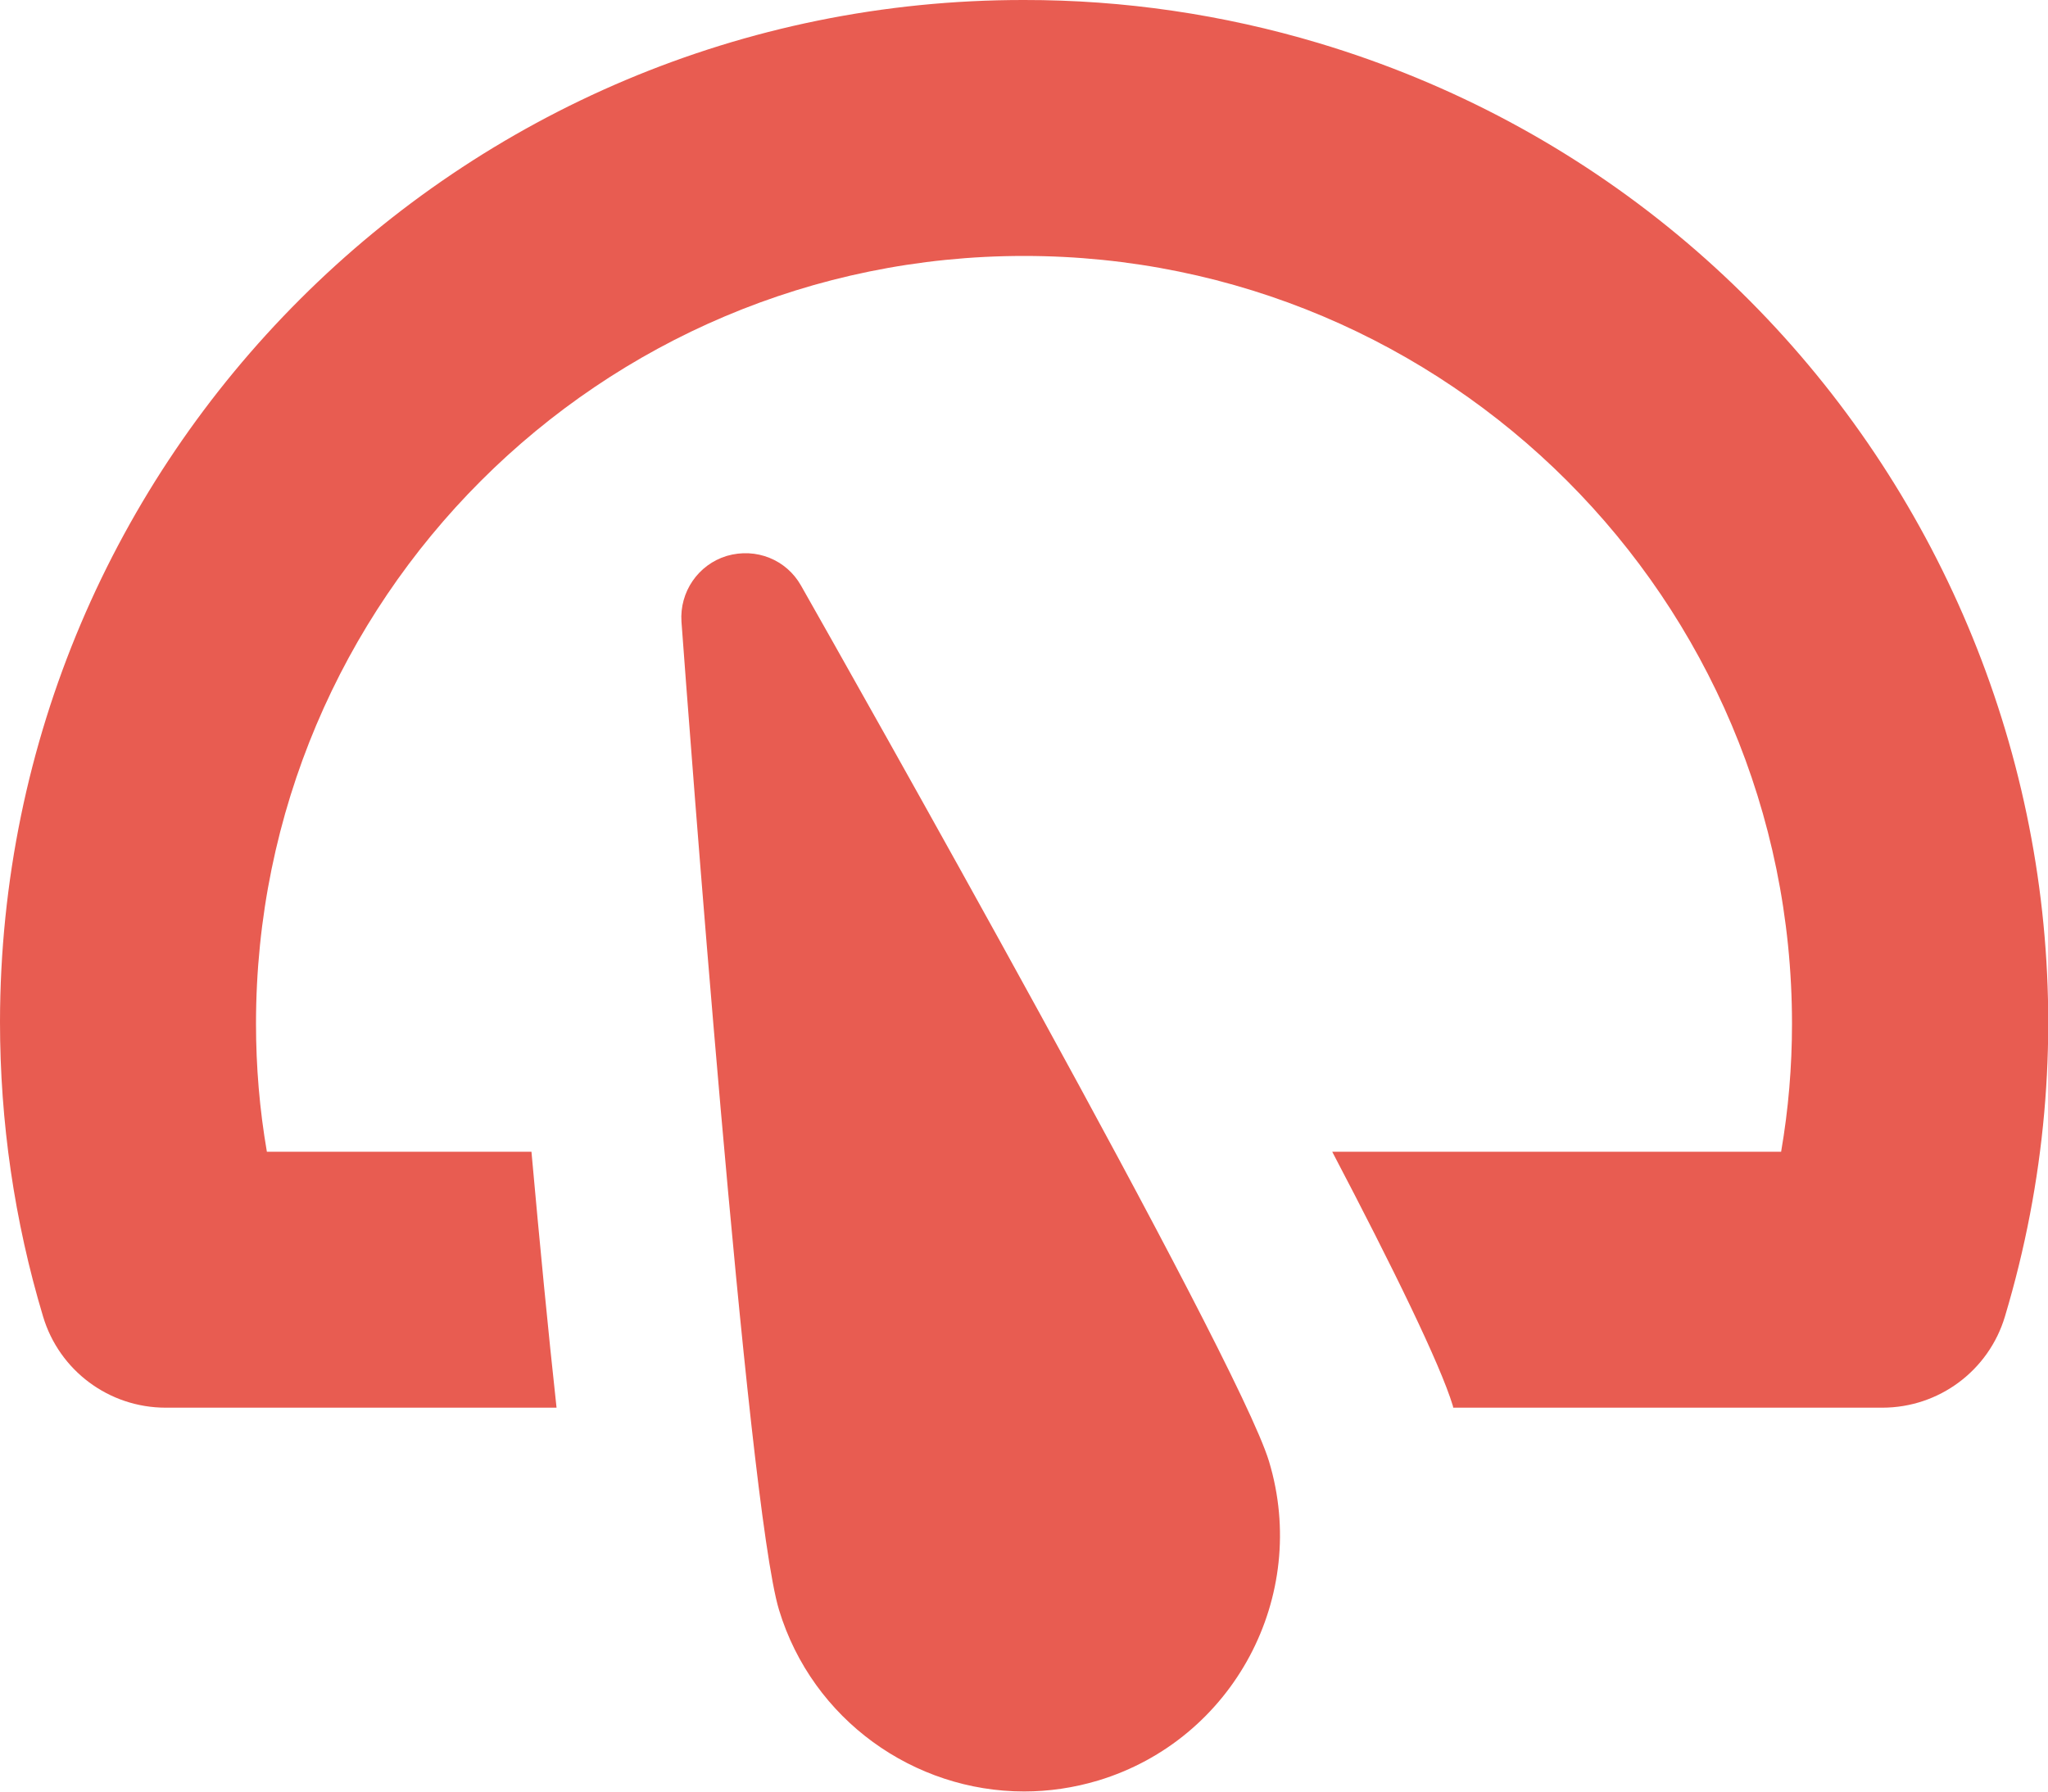 <svg width="16" height="14" viewBox="0 0 16 14" fill="none" xmlns="http://www.w3.org/2000/svg">
<path d="M10.3 0.336C9.554 0.113 8.779 -0.001 8 6.52224e-06C3.586 -0.004 0.004 3.572 0 7.986C0 8.765 0.112 9.54 0.336 10.286C0.462 10.71 0.852 11 1.294 11H4.348C4.283 10.406 4.217 9.723 4.152 9H2.085C2.028 8.67 2 8.335 2 8C2 4.686 4.686 2 8 2C11.314 2 14 4.686 14 8C14 8.335 13.972 8.67 13.915 9H10.408C10.885 9.91 11.251 10.659 11.35 10.984C11.352 10.989 11.352 10.994 11.353 11H14.706C15.148 11 15.538 10.71 15.664 10.286C16.93 6.057 14.529 1.602 10.3 0.336Z" fill="#E85C51"/>
<path d="M9.914 11.419C9.665 10.597 6.606 5.19 6.258 4.576C6.144 4.374 5.908 4.277 5.678 4.344C5.454 4.412 5.308 4.626 5.324 4.859C5.376 5.563 5.837 11.758 6.086 12.58C6.348 13.442 7.143 13.999 8.001 13.999C8.193 13.999 8.388 13.971 8.581 13.913C9.636 13.593 10.233 12.475 9.914 11.419Z" fill="#E85C51"/>
</svg>

